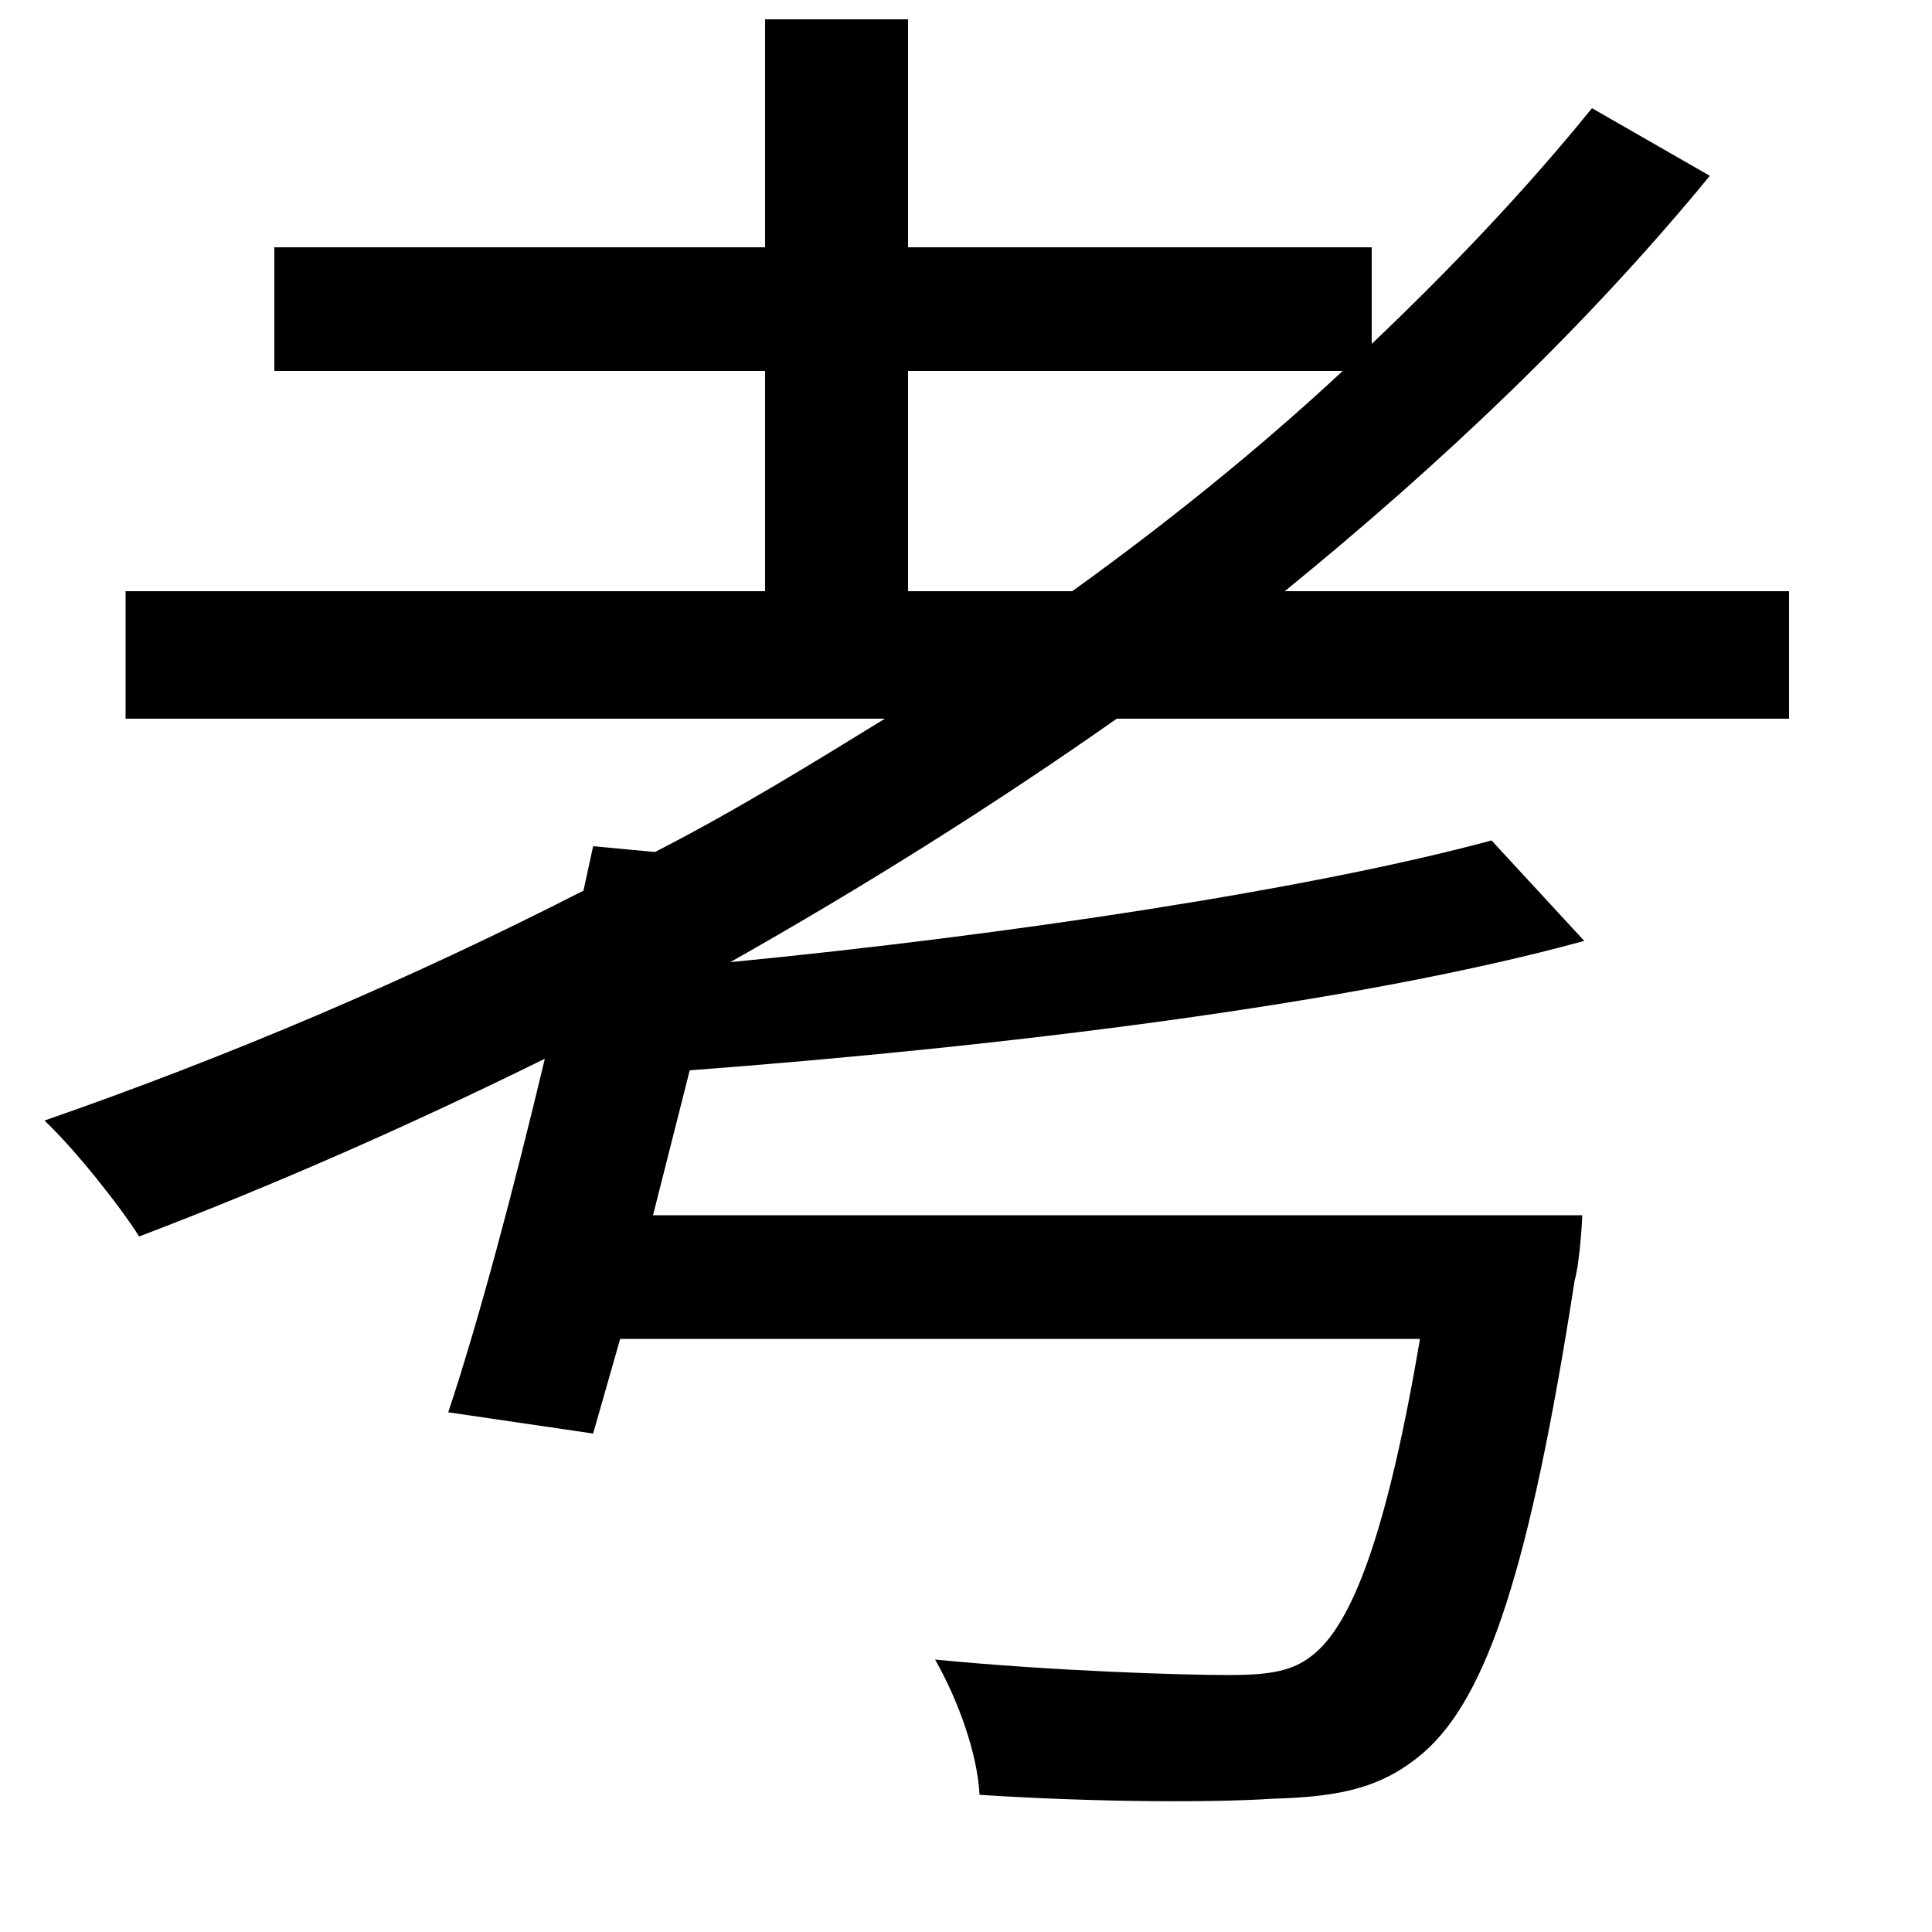 <svg xmlns="http://www.w3.org/2000/svg"
    viewBox="0 0 1000 1000">
  <!--
© 2014-2021 Adobe (http://www.adobe.com/).
Noto is a trademark of Google Inc.
This Font Software is licensed under the SIL Open Font License, Version 1.1. This Font Software is distributed on an "AS IS" BASIS, WITHOUT WARRANTIES OR CONDITIONS OF ANY KIND, either express or implied. See the SIL Open Font License for the specific language, permissions and limitations governing your use of this Font Software.
http://scripts.sil.org/OFL
  -->
<path d="M307 438L302 461C212 507 118 547 23 580 38 594 62 624 72 640 143 613 213 582 282 548 266 615 248 683 232 731L307 742 321 693 735 693C718 793 700 841 679 857 669 865 657 867 636 867 612 867 546 865 484 859 496 880 506 908 507 929 569 933 629 933 659 931 695 930 716 925 737 907 770 878 792 811 815 663 818 652 819 629 819 629L338 629 357 554C516 542 700 520 820 487L772 435C680 460 522 484 378 498 447 459 514 417 578 372L926 372 926 306 665 306C746 240 821 169 885 91L824 56C790 98 751 139 710 178L710 128 470 128 470 10 396 10 396 128 142 128 142 192 396 192 396 306 65 306 65 372 458 372C419 396 380 420 339 441ZM470 306L470 192 695 192C652 232 605 270 555 306Z"/>
</svg>
